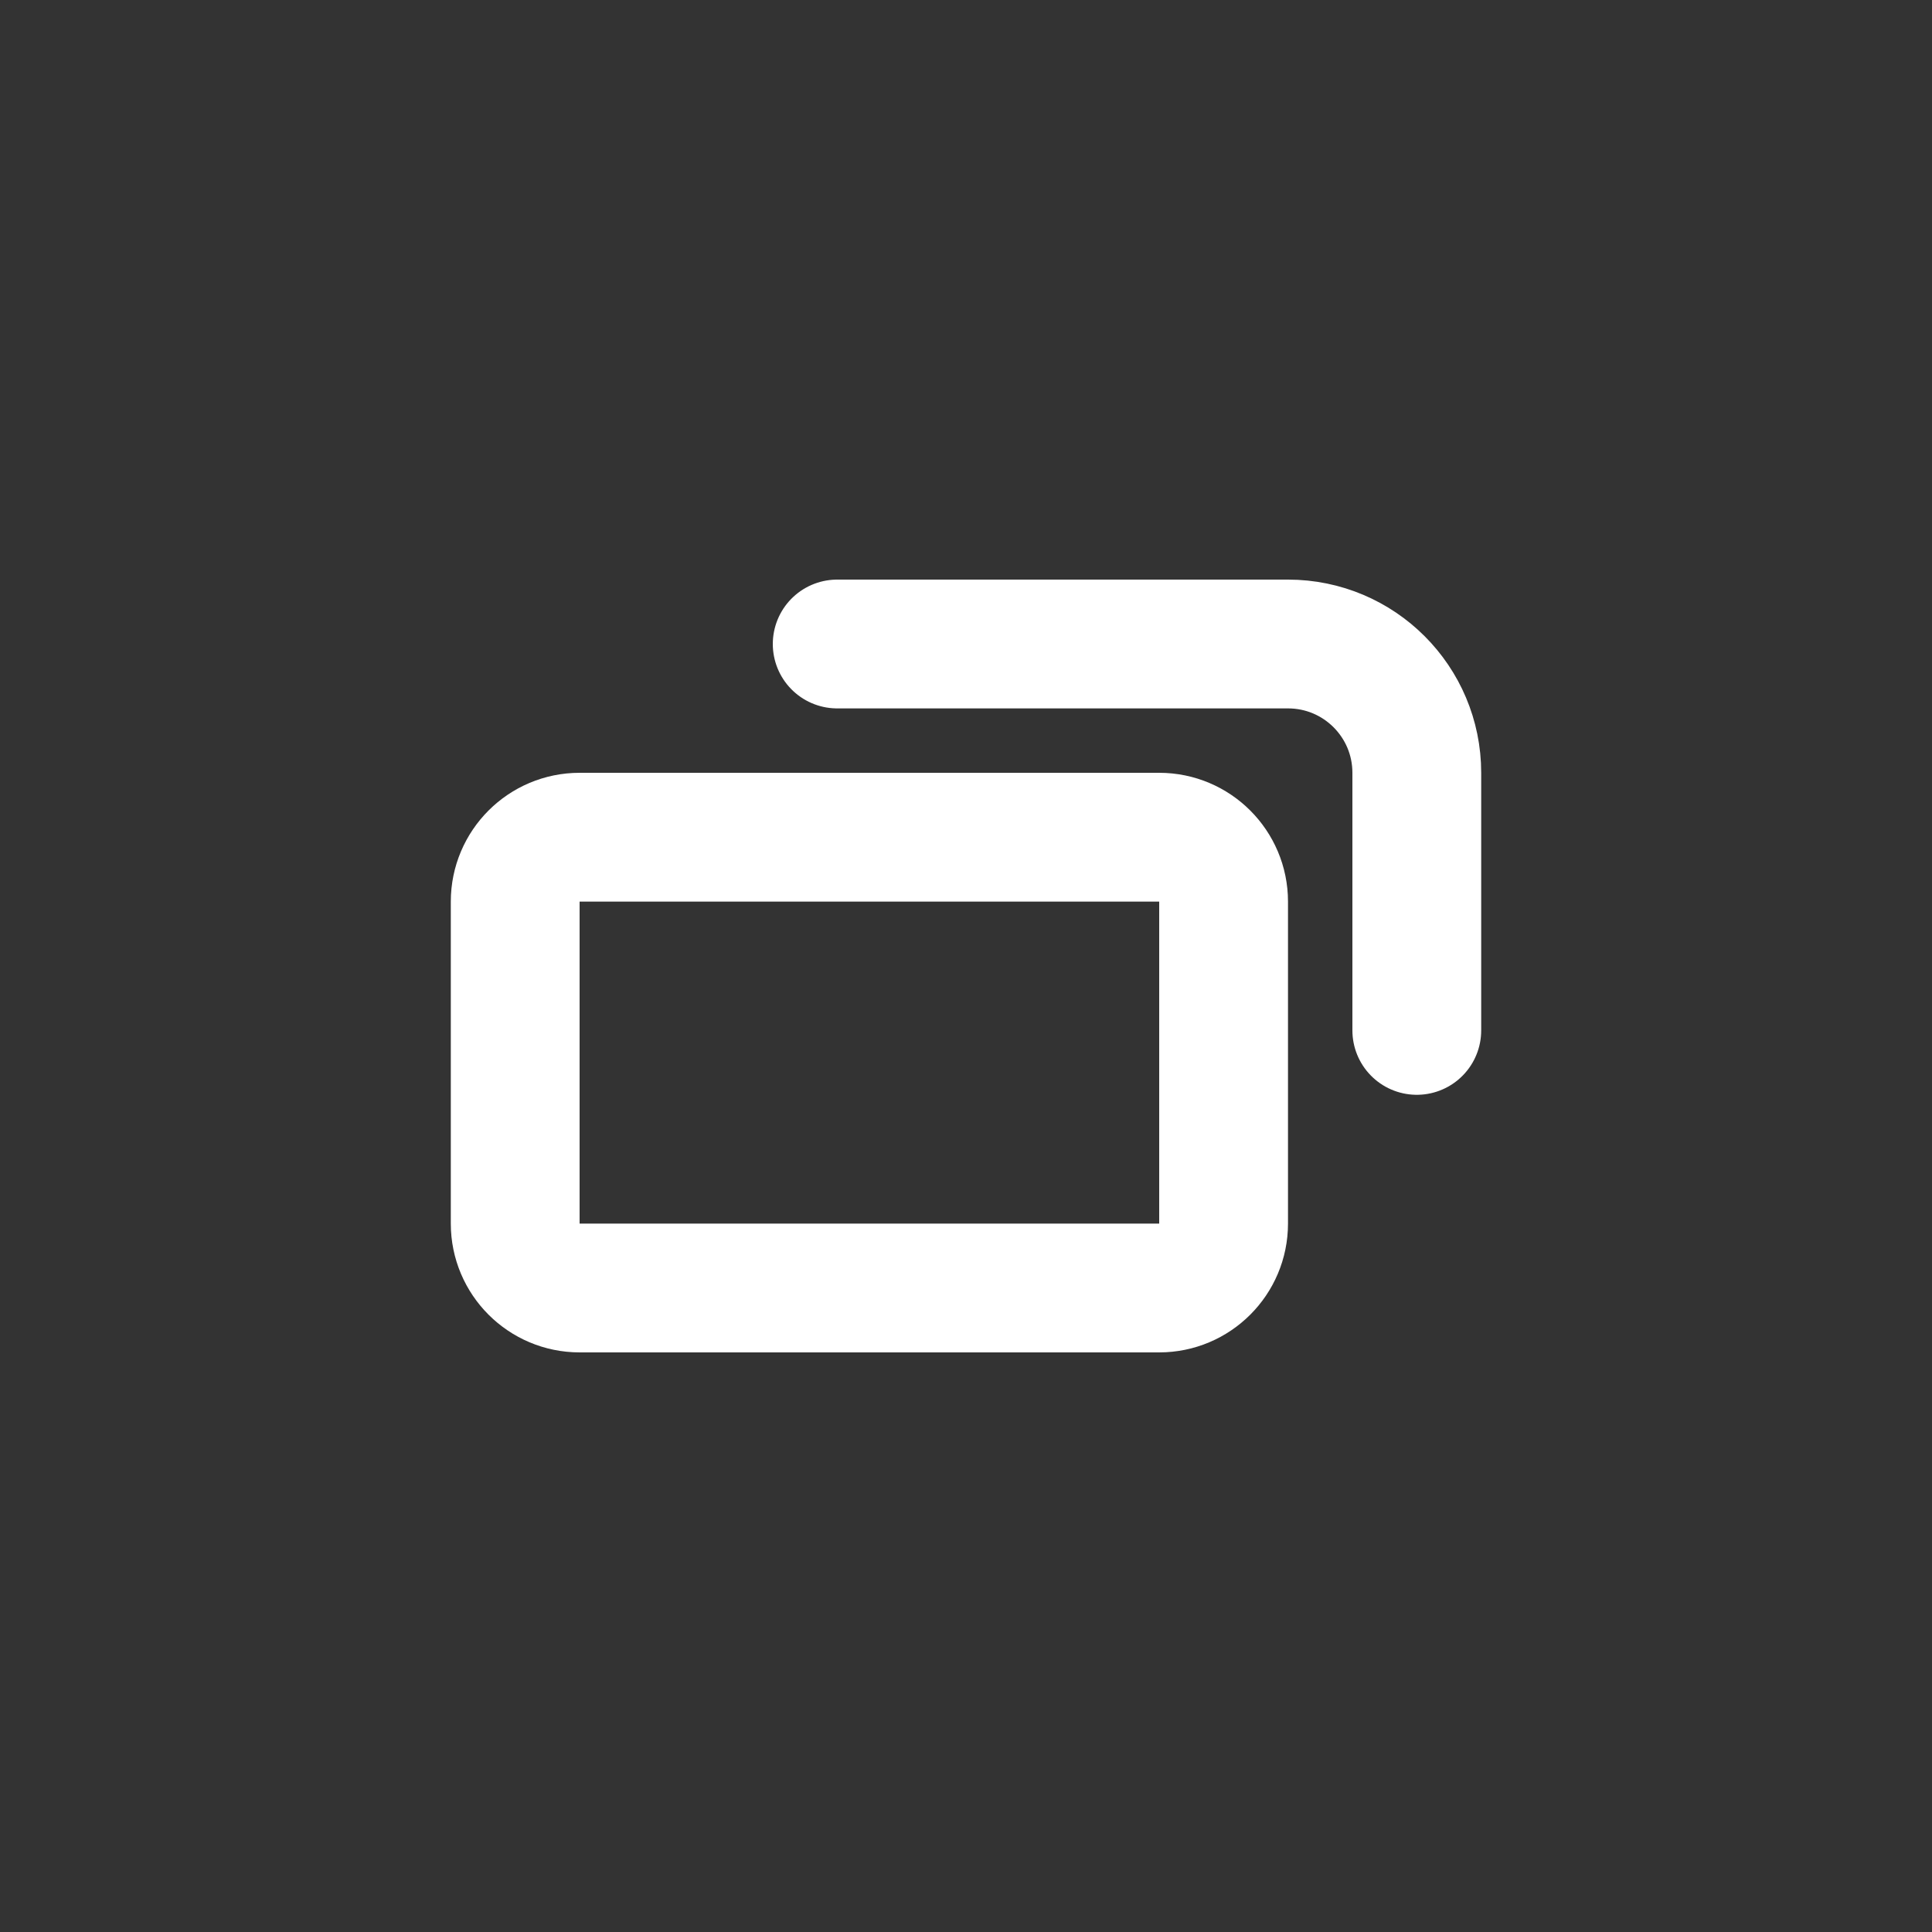 <svg xmlns="http://www.w3.org/2000/svg" fill="none" viewBox="0 0 30 30" height="30" width="30">
<rect x="0" y="0" width="30" height="30" fill="#333333" stroke="none"/>
<path stroke-linejoin="round" stroke-linecap="round" stroke-width="2" stroke="white" d="M13 10H20C21.105 10 22 10.895 22 12V16M8 19V14C8 13.448 8.448 13 9 13H18C18.552 13 19 13.448 19 14V19C19 19.552 18.552 20 18 20H9C8.448 20 8 19.552 8 19Z"></path>
</svg>
